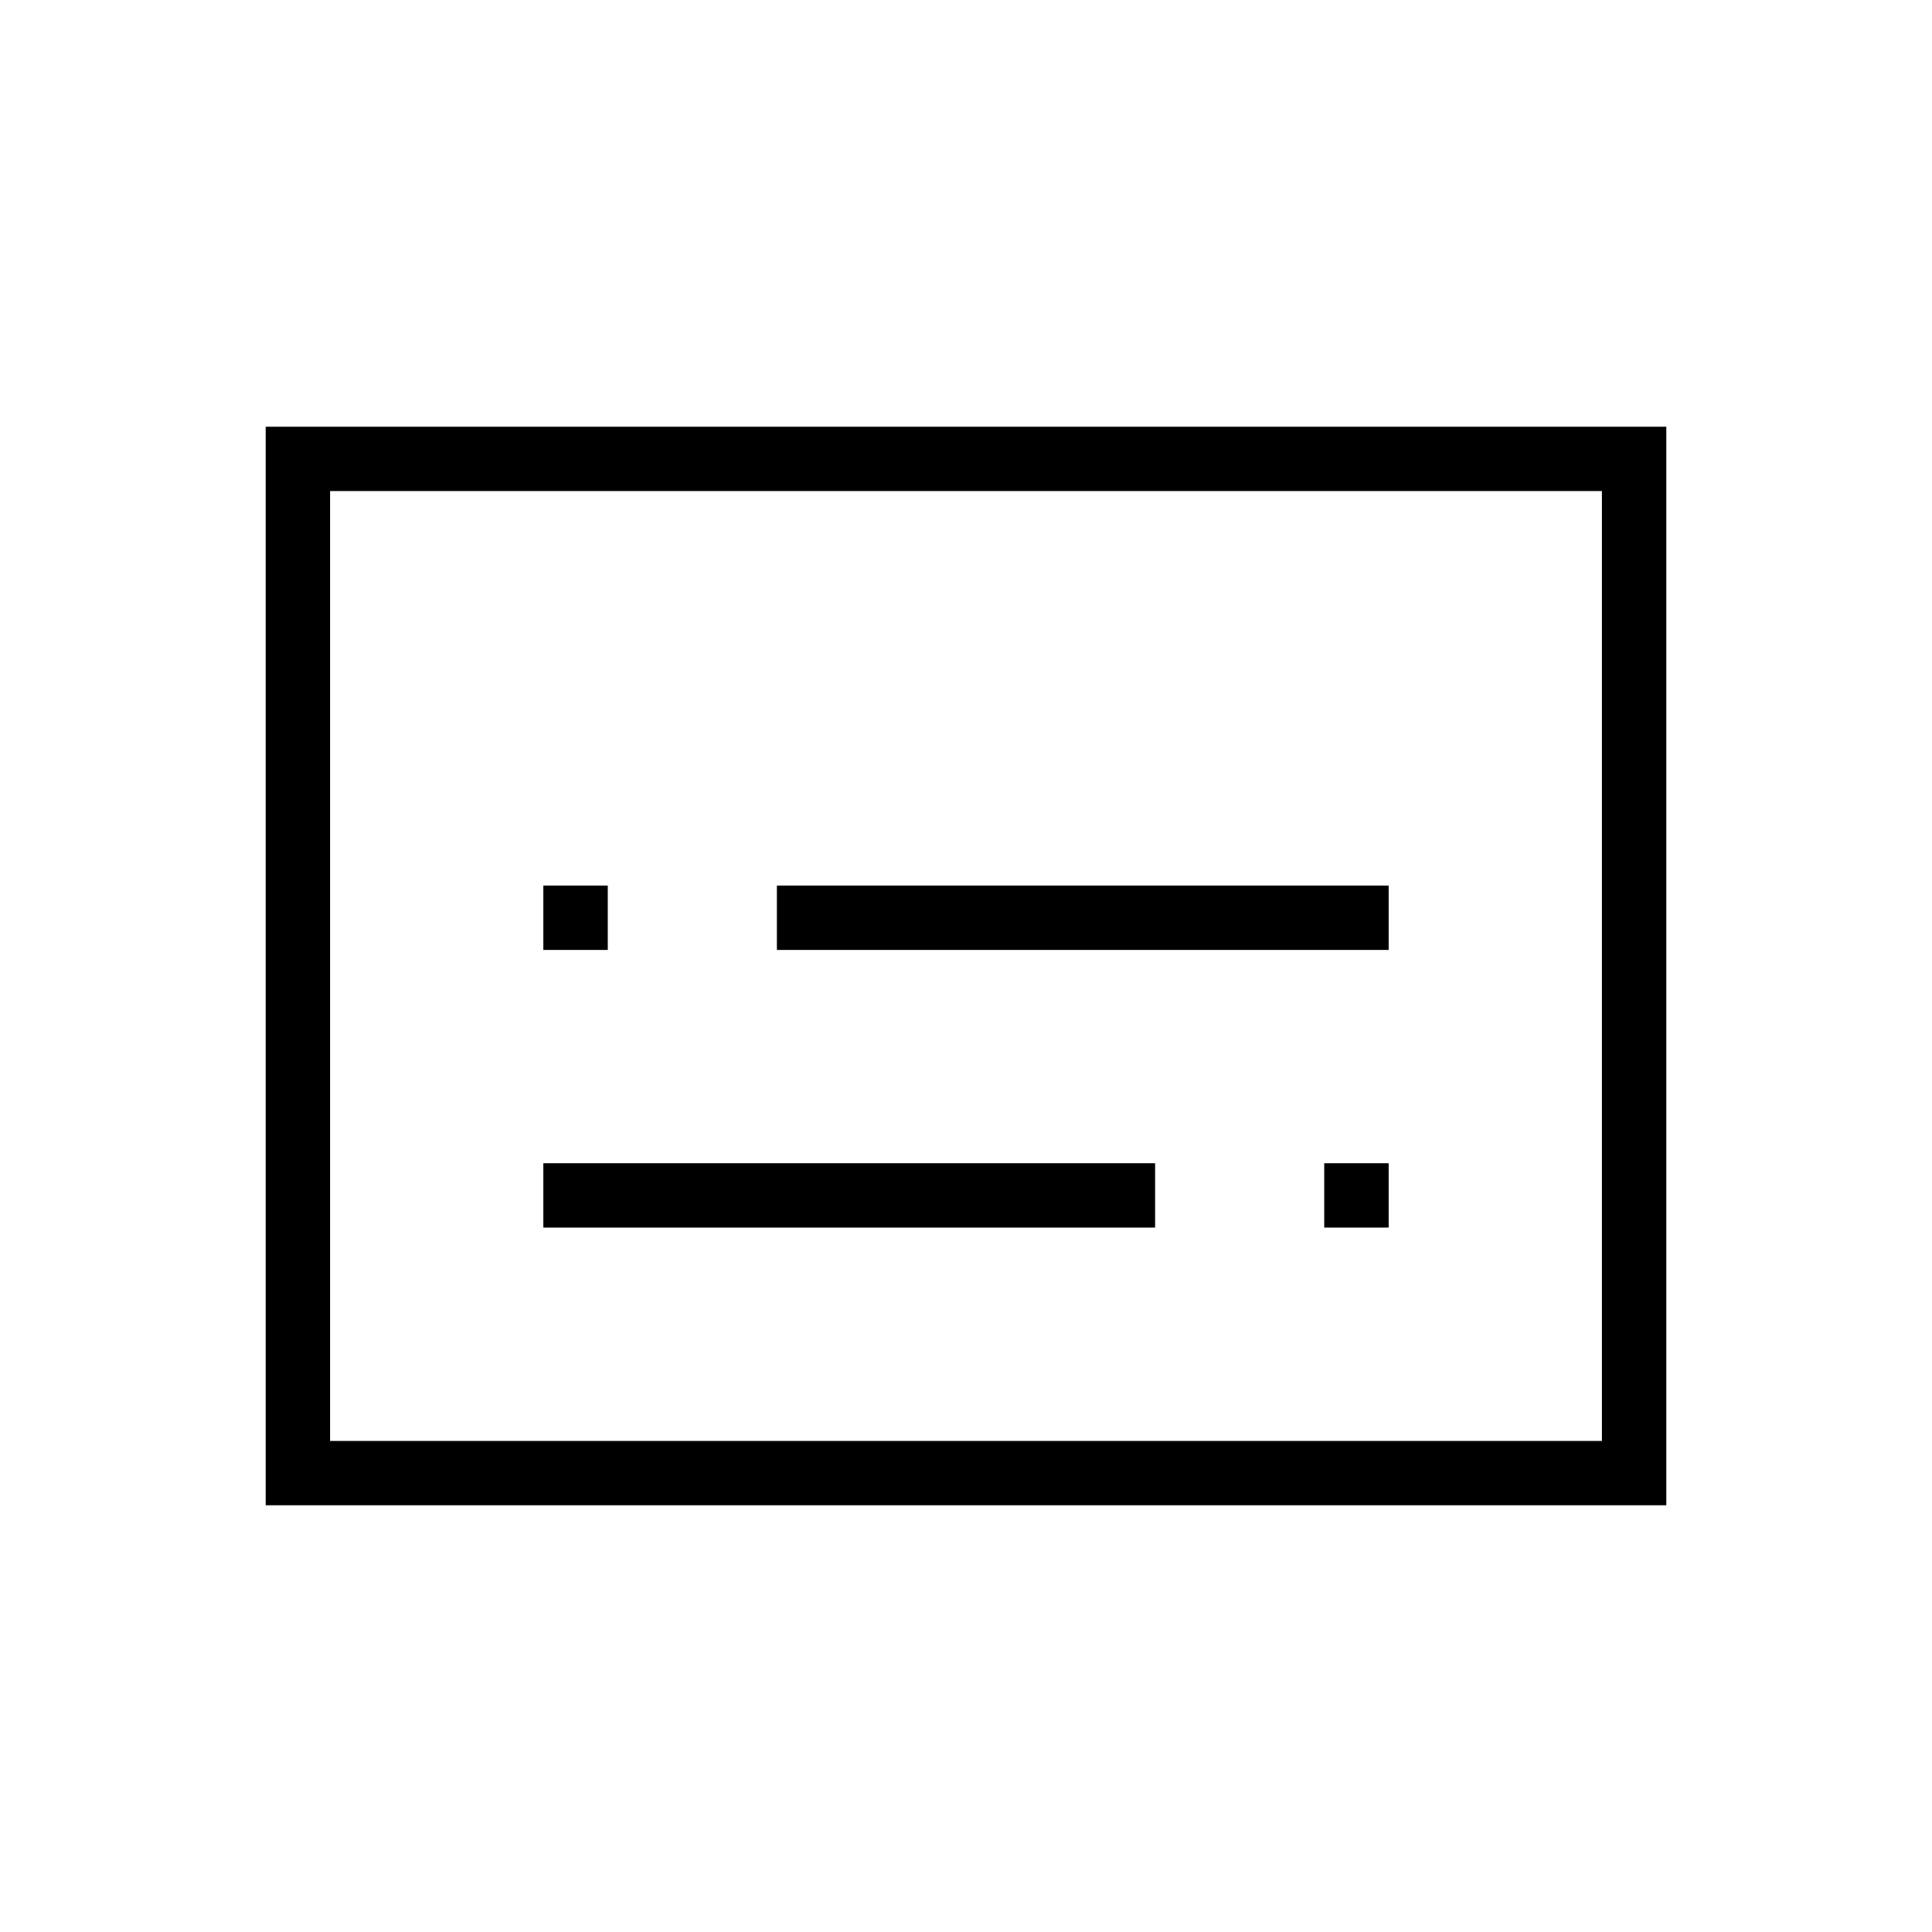 <svg xmlns="http://www.w3.org/2000/svg" height="20" width="20"><path d="M5.625 9.833h.667v-.666h-.667Zm0 2.875h6.333v-.666H5.625Zm8.083 0h.667v-.666h-.667ZM8.042 9.833h6.333v-.666H8.042Zm-5.292 5.75V4.417h14.5v11.166Zm.667-.666V5.083Zm13.166 0V5.083H3.417v9.834Z"/></svg>